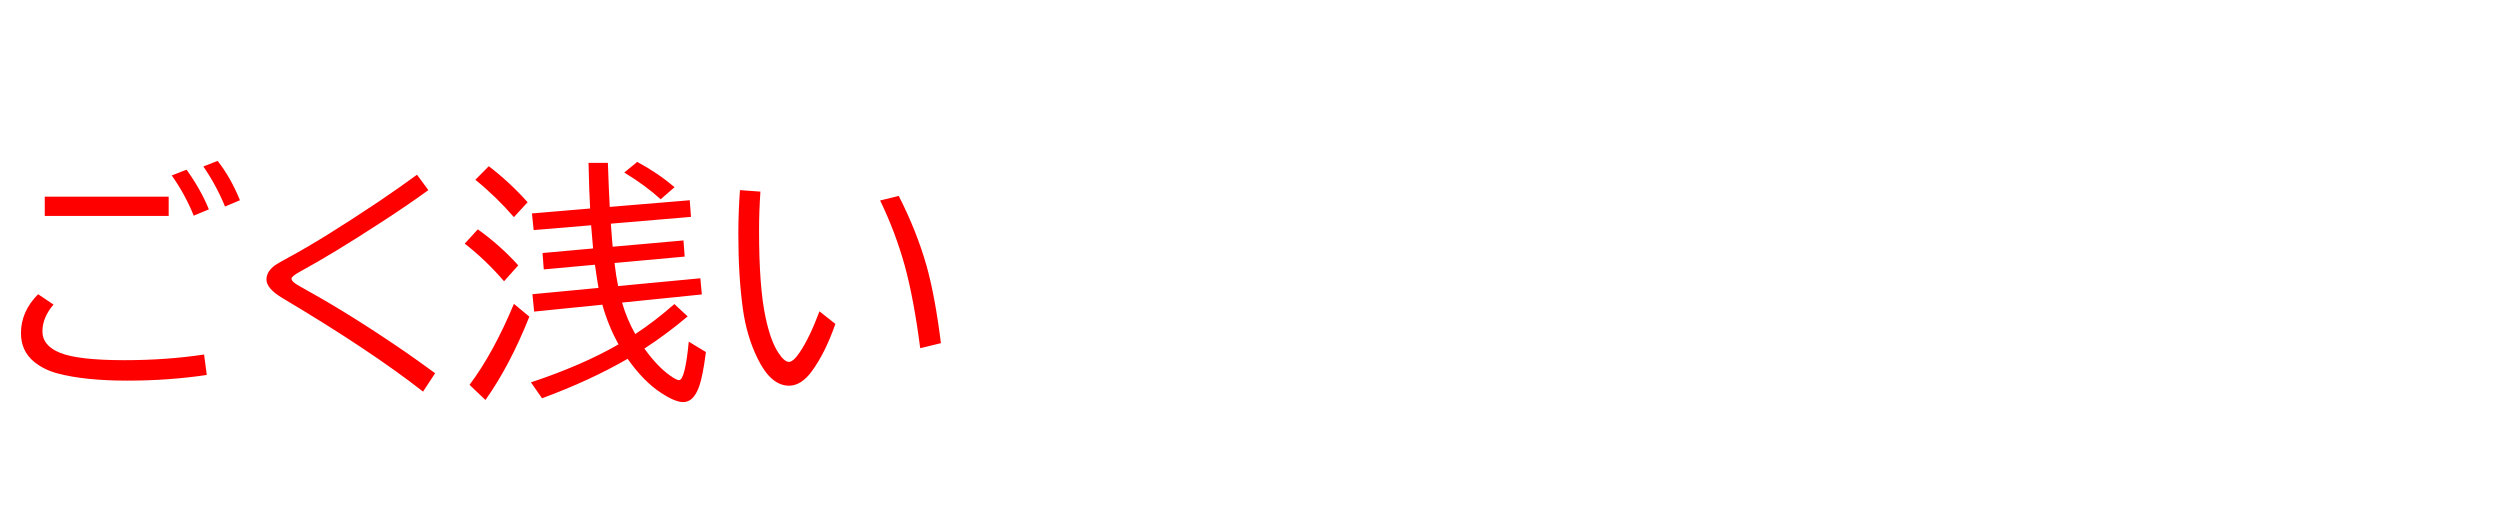 <svg xmlns="http://www.w3.org/2000/svg" id="svg1" version="1.1" height="200" width="990">
  <defs id="defs1"></defs>
  <rect id="rect1" stroke="none" fill="none" height="200" width="990" y="0" x="0"></rect>
  <path aria-label="ごく浅い" style="font-size:100px;font-family:'BIZ UDPGothic';fill:#ff0000" id="text1" d="m 17.725,77.881 h 49.072 v 7.617 H 17.725 Z m 64.16,70.605 q -15.137,2.246 -31.494,2.246 -16.895,0 -27.686,-2.881 -5.42,-1.465 -9.277,-4.639 -5.127,-4.297 -5.127,-11.279 0,-8.594 6.787,-15.43 l 6.104,4.102 q -4.395,5.127 -4.395,10.645 0,5.615 6.934,8.447 7.178,2.93 25.586,2.93 16.65,0 31.494,-2.246 z M 76.709,85.4 Q 73.389,77.1 68.018,69.482 L 73.877,67.188 q 5.664,7.91 8.838,15.723 z m 12.402,-3.613 q -3.467,-8.447 -8.594,-15.869 l 5.664,-2.197 q 5.127,6.494 8.838,15.576 z M 167.529,155.078 q -20.898,-16.357 -55.713,-37.061 -6.299,-3.76 -6.299,-7.324 0,-3.174 3.418,-5.664 0.928,-0.684 5.518,-3.174 13.232,-7.129 35.156,-21.777 8.398,-5.664 15.527,-10.889 l 4.492,6.104 q -7.91,5.762 -19.043,12.988 -18.945,12.305 -31.348,19.043 -3.809,2.051 -3.809,3.027 0,0.928 1.758,2.1 0.537,0.391 4.736,2.734 17.627,9.766 39.209,24.609 5.322,3.711 11.182,8.008 z m 84.033,-22.803 q 7.666,-4.98 15.479,-11.865 l 5.273,4.883 q -8.398,7.08 -17.139,12.744 5.176,7.178 10.254,10.742 2.49,1.758 3.467,1.758 2.393,0 3.857,-15.234 l 6.787,4.102 q -1.221,9.717 -2.783,13.916 -2.197,5.908 -6.201,5.908 -3.223,0 -8.789,-3.662 -6.885,-4.492 -13.232,-13.477 -14.941,8.643 -33.887,15.625 l -4.395,-6.299 q 20.264,-6.738 34.668,-15.039 -4.102,-7.52 -6.396,-15.723 l -27.002,2.734 -0.684,-6.885 26.172,-2.49 q -0.488,-2.637 -1.416,-9.18 l -20.264,1.855 -0.488,-6.494 20.02,-1.807 Q 234.424,93.75 234.082,89.209 l -22.754,1.904 -0.684,-6.592 23.047,-1.953 q -0.391,-6.689 -0.635,-18.066 h 7.666 q 0.391,11.426 0.732,17.432 l 31.689,-2.637 0.488,6.592 -31.738,2.686 0.244,3.174 0.244,3.223 0.244,2.734 28.027,-2.49 0.488,6.396 -27.783,2.539 q 0.537,4.932 1.416,9.131 l 32.568,-3.076 0.586,6.396 -31.592,3.223 q 1.904,6.592 5.225,12.451 z M 203.516,85.986 q -7.178,-8.252 -15.283,-14.795 l 5.322,-5.371 q 8.105,6.152 15.381,14.258 z m -3.906,25.391 q -7.373,-8.545 -15.576,-14.893 l 5.176,-5.664 q 8.838,6.299 16.016,14.258 z m -13.672,41.016 q 9.424,-12.549 17.578,-32.08 l 6.104,5.078 q -7.666,19.287 -17.383,33.008 z M 261.621,78.906 Q 255.664,73.486 247.217,68.311 l 5.127,-4.199 q 7.959,4.248 14.795,10.01 z m 69.189,49.365 q -4.004,11.475 -9.326,18.75 -4.199,5.713 -9.033,5.713 -7.227,0 -12.5,-10.889 -4.346,-8.887 -5.811,-19.824 -1.758,-12.842 -1.758,-29.395 0,-8.398 0.635,-17.334 l 8.105,0.586 q -0.537,7.959 -0.537,15.381 0,22.607 2.588,34.473 2.002,9.424 5.127,14.062 2.344,3.516 4.102,3.516 1.758,0 4.297,-3.809 3.906,-5.762 7.812,-16.211 z m 33.594,9.619 q -2.539,-19.58 -6.104,-32.617 -3.662,-13.232 -9.766,-25.879 l 7.373,-1.807 q 7.031,13.77 10.986,27.588 3.369,11.963 5.713,30.713 z"></path>
</svg>
